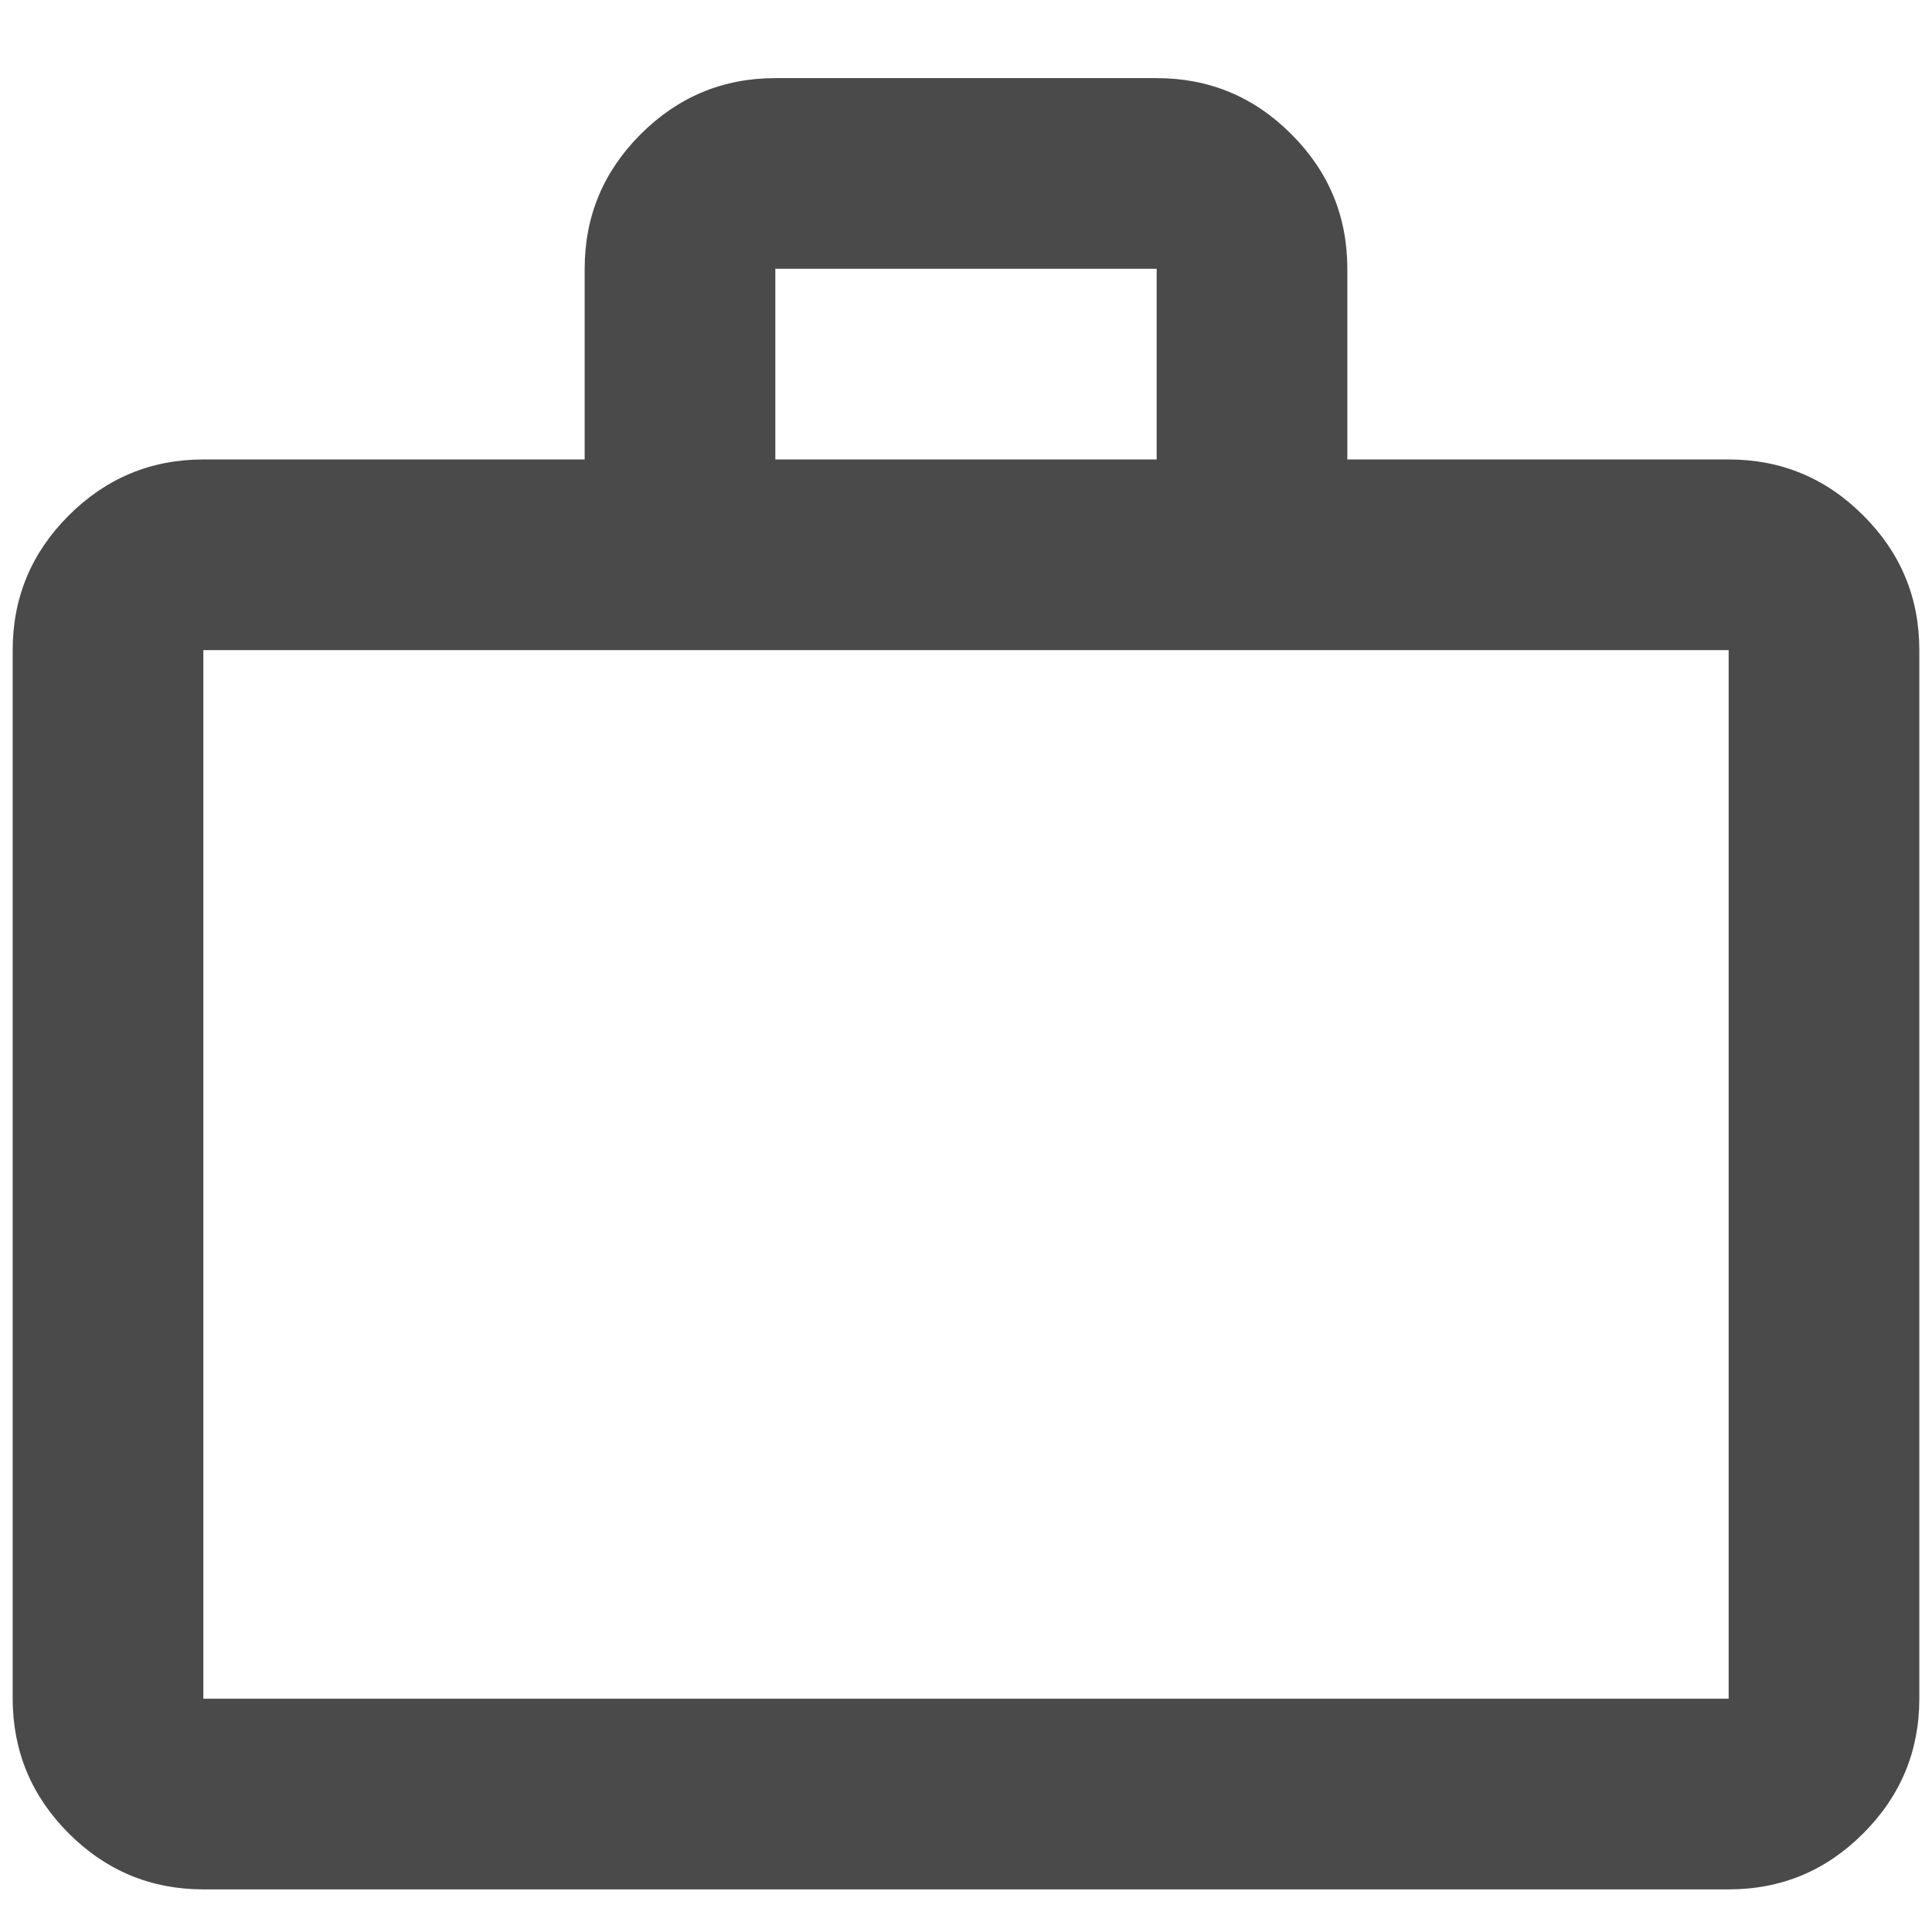 <svg width="16" height="16" viewBox="0 0 16 16" fill="none" xmlns="http://www.w3.org/2000/svg">
<path d="M1.684 15.647C1.25 15.647 0.878 15.492 0.569 15.183C0.26 14.874 0.106 14.502 0.105 14.068L0.105 5.384C0.105 4.949 0.26 4.578 0.569 4.269C0.879 3.96 1.25 3.805 1.684 3.805L4.842 3.805L4.842 2.226C4.842 1.791 4.997 1.42 5.306 1.111C5.616 0.802 5.987 0.647 6.421 0.647L9.579 0.647C10.013 0.647 10.385 0.801 10.694 1.111C11.004 1.42 11.158 1.792 11.158 2.226V3.805L14.316 3.805C14.75 3.805 15.122 3.959 15.431 4.269C15.741 4.578 15.895 4.95 15.895 5.384L15.895 14.068C15.895 14.502 15.74 14.874 15.431 15.183C15.122 15.493 14.751 15.647 14.316 15.647L1.684 15.647ZM1.684 14.068L14.316 14.068L14.316 5.384L1.684 5.384L1.684 14.068ZM6.421 3.805L9.579 3.805V2.226L6.421 2.226L6.421 3.805Z" fill="#4A4A4A"/>
</svg>
